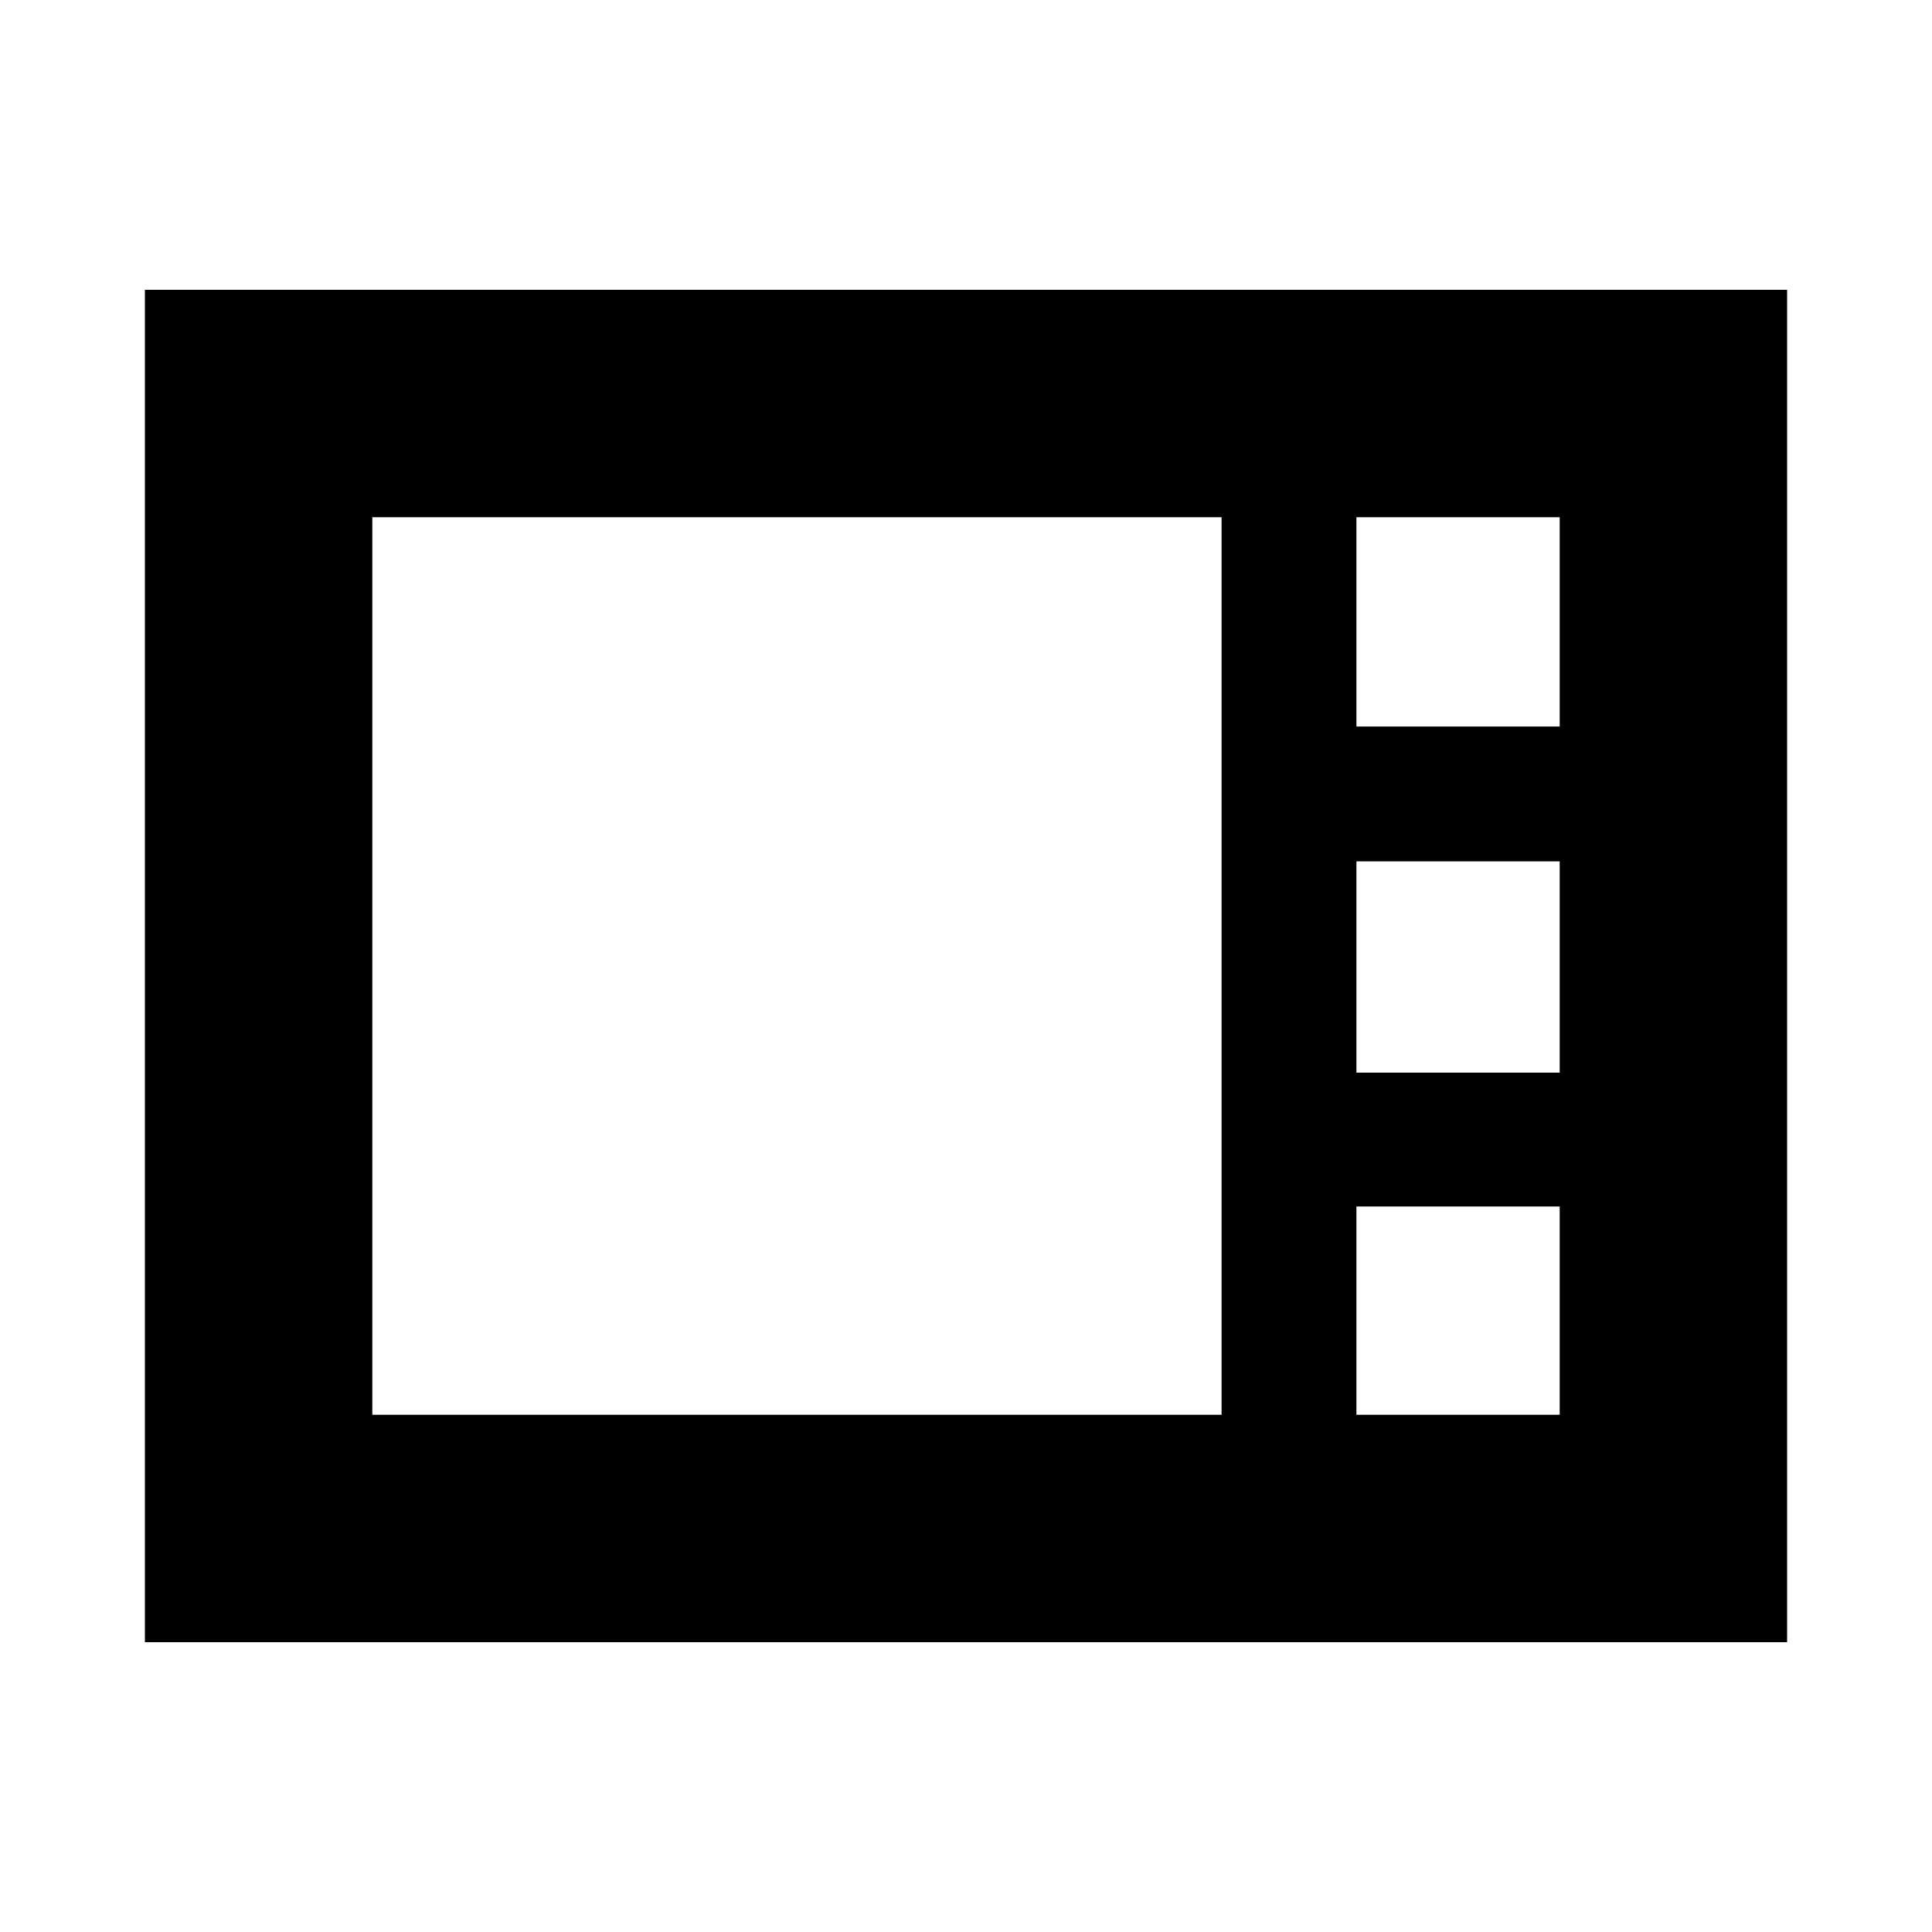 <svg xmlns="http://www.w3.org/2000/svg" height="20" viewBox="0 -960 960 960" width="20"><path d="M72-144v-672h816v672H72Zm602-455h101v-104H674v104Zm0 172h101v-105H674v105ZM185-257h422v-446H185v446Zm489 0h101v-103.5H674V-257Z"/></svg>